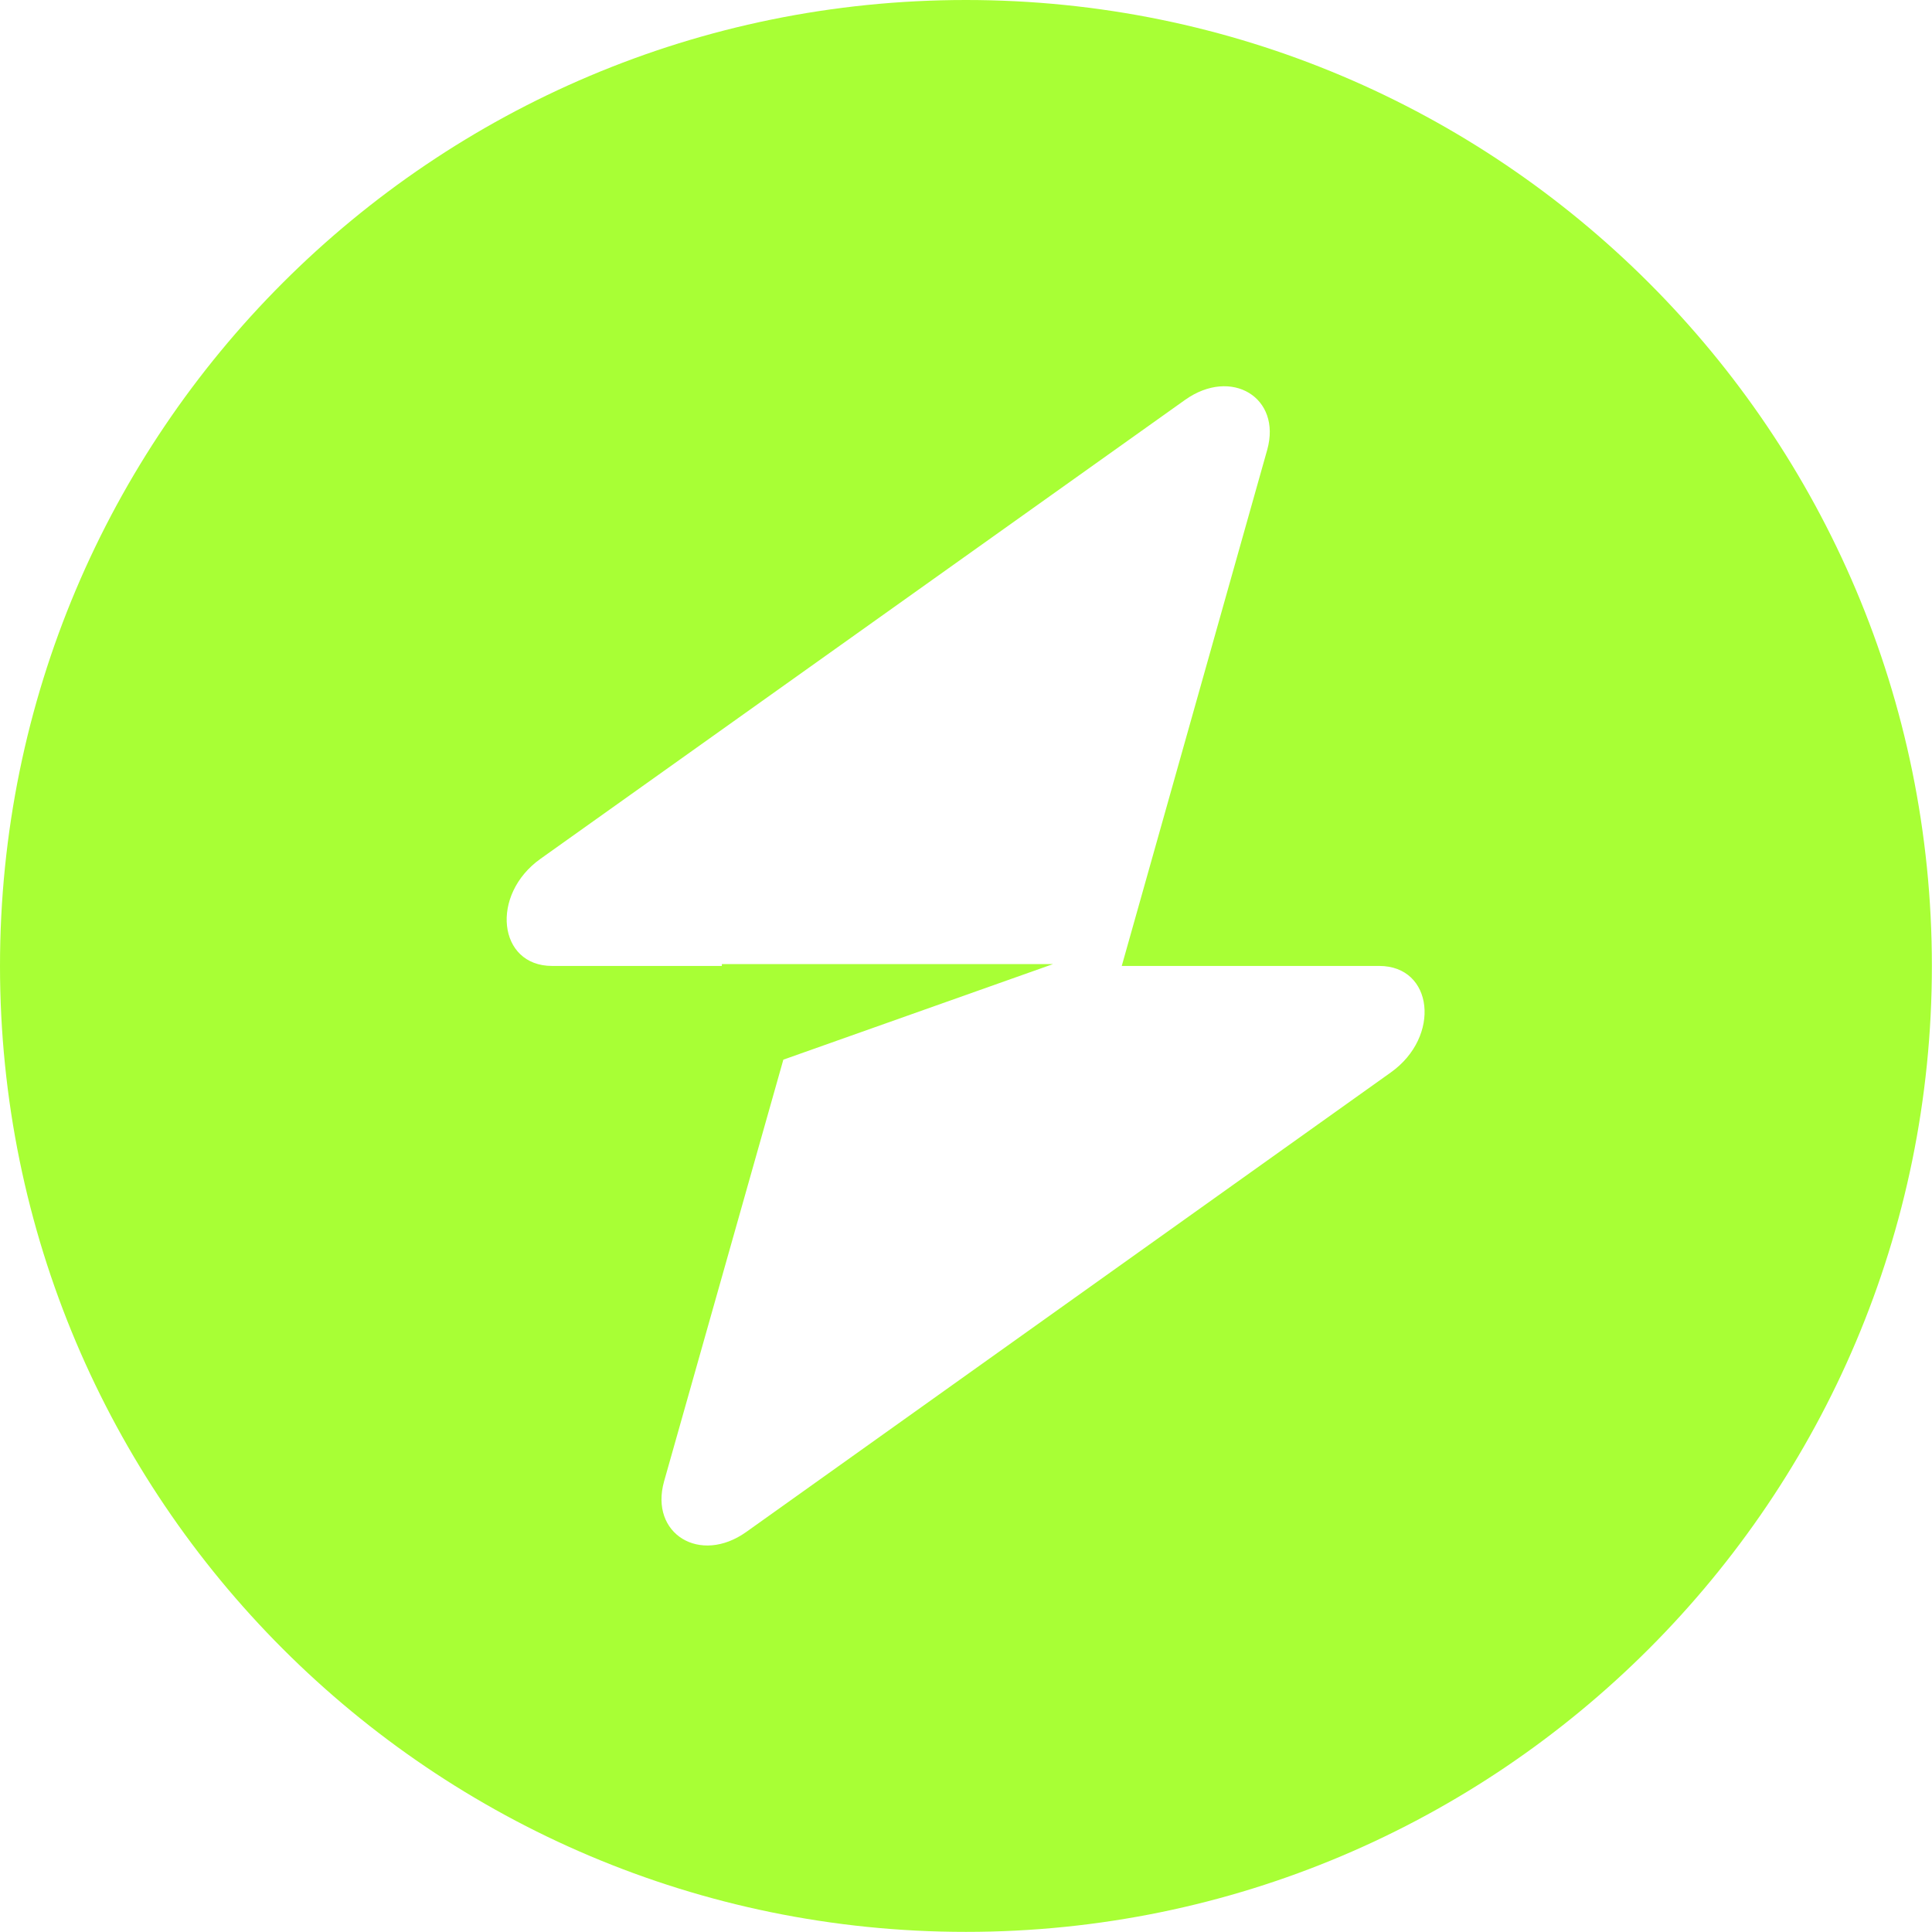 <svg width="31.742" height="31.742" viewBox="0 0 31.742 31.742" fill="none" xmlns="http://www.w3.org/2000/svg" xmlns:xlink="http://www.w3.org/1999/xlink">
	<desc>
			Created with Pixso.
	</desc>
	<defs/>
	<path id="Vector" d="M15.87 31.74C24.63 31.74 31.74 24.63 31.74 15.87C31.74 7.1 24.63 0 15.87 0C7.1 0 0 7.1 0 15.87C0 24.63 7.1 31.74 15.87 31.74ZM20.82 7.39C21.06 6.53 20.23 6.03 19.47 6.57L8.88 14.11C8.05 14.7 8.18 15.87 9.07 15.87L11.86 15.87L11.86 15.84L17.3 15.84L12.87 17.41L10.91 24.34C10.67 25.2 11.5 25.71 12.26 25.17L22.85 17.62C23.68 17.03 23.55 15.87 22.66 15.87L18.43 15.87L20.82 7.39Z" fill="#A8FF35" fill-opacity="1" fill-rule="evenodd"/>
</svg>
